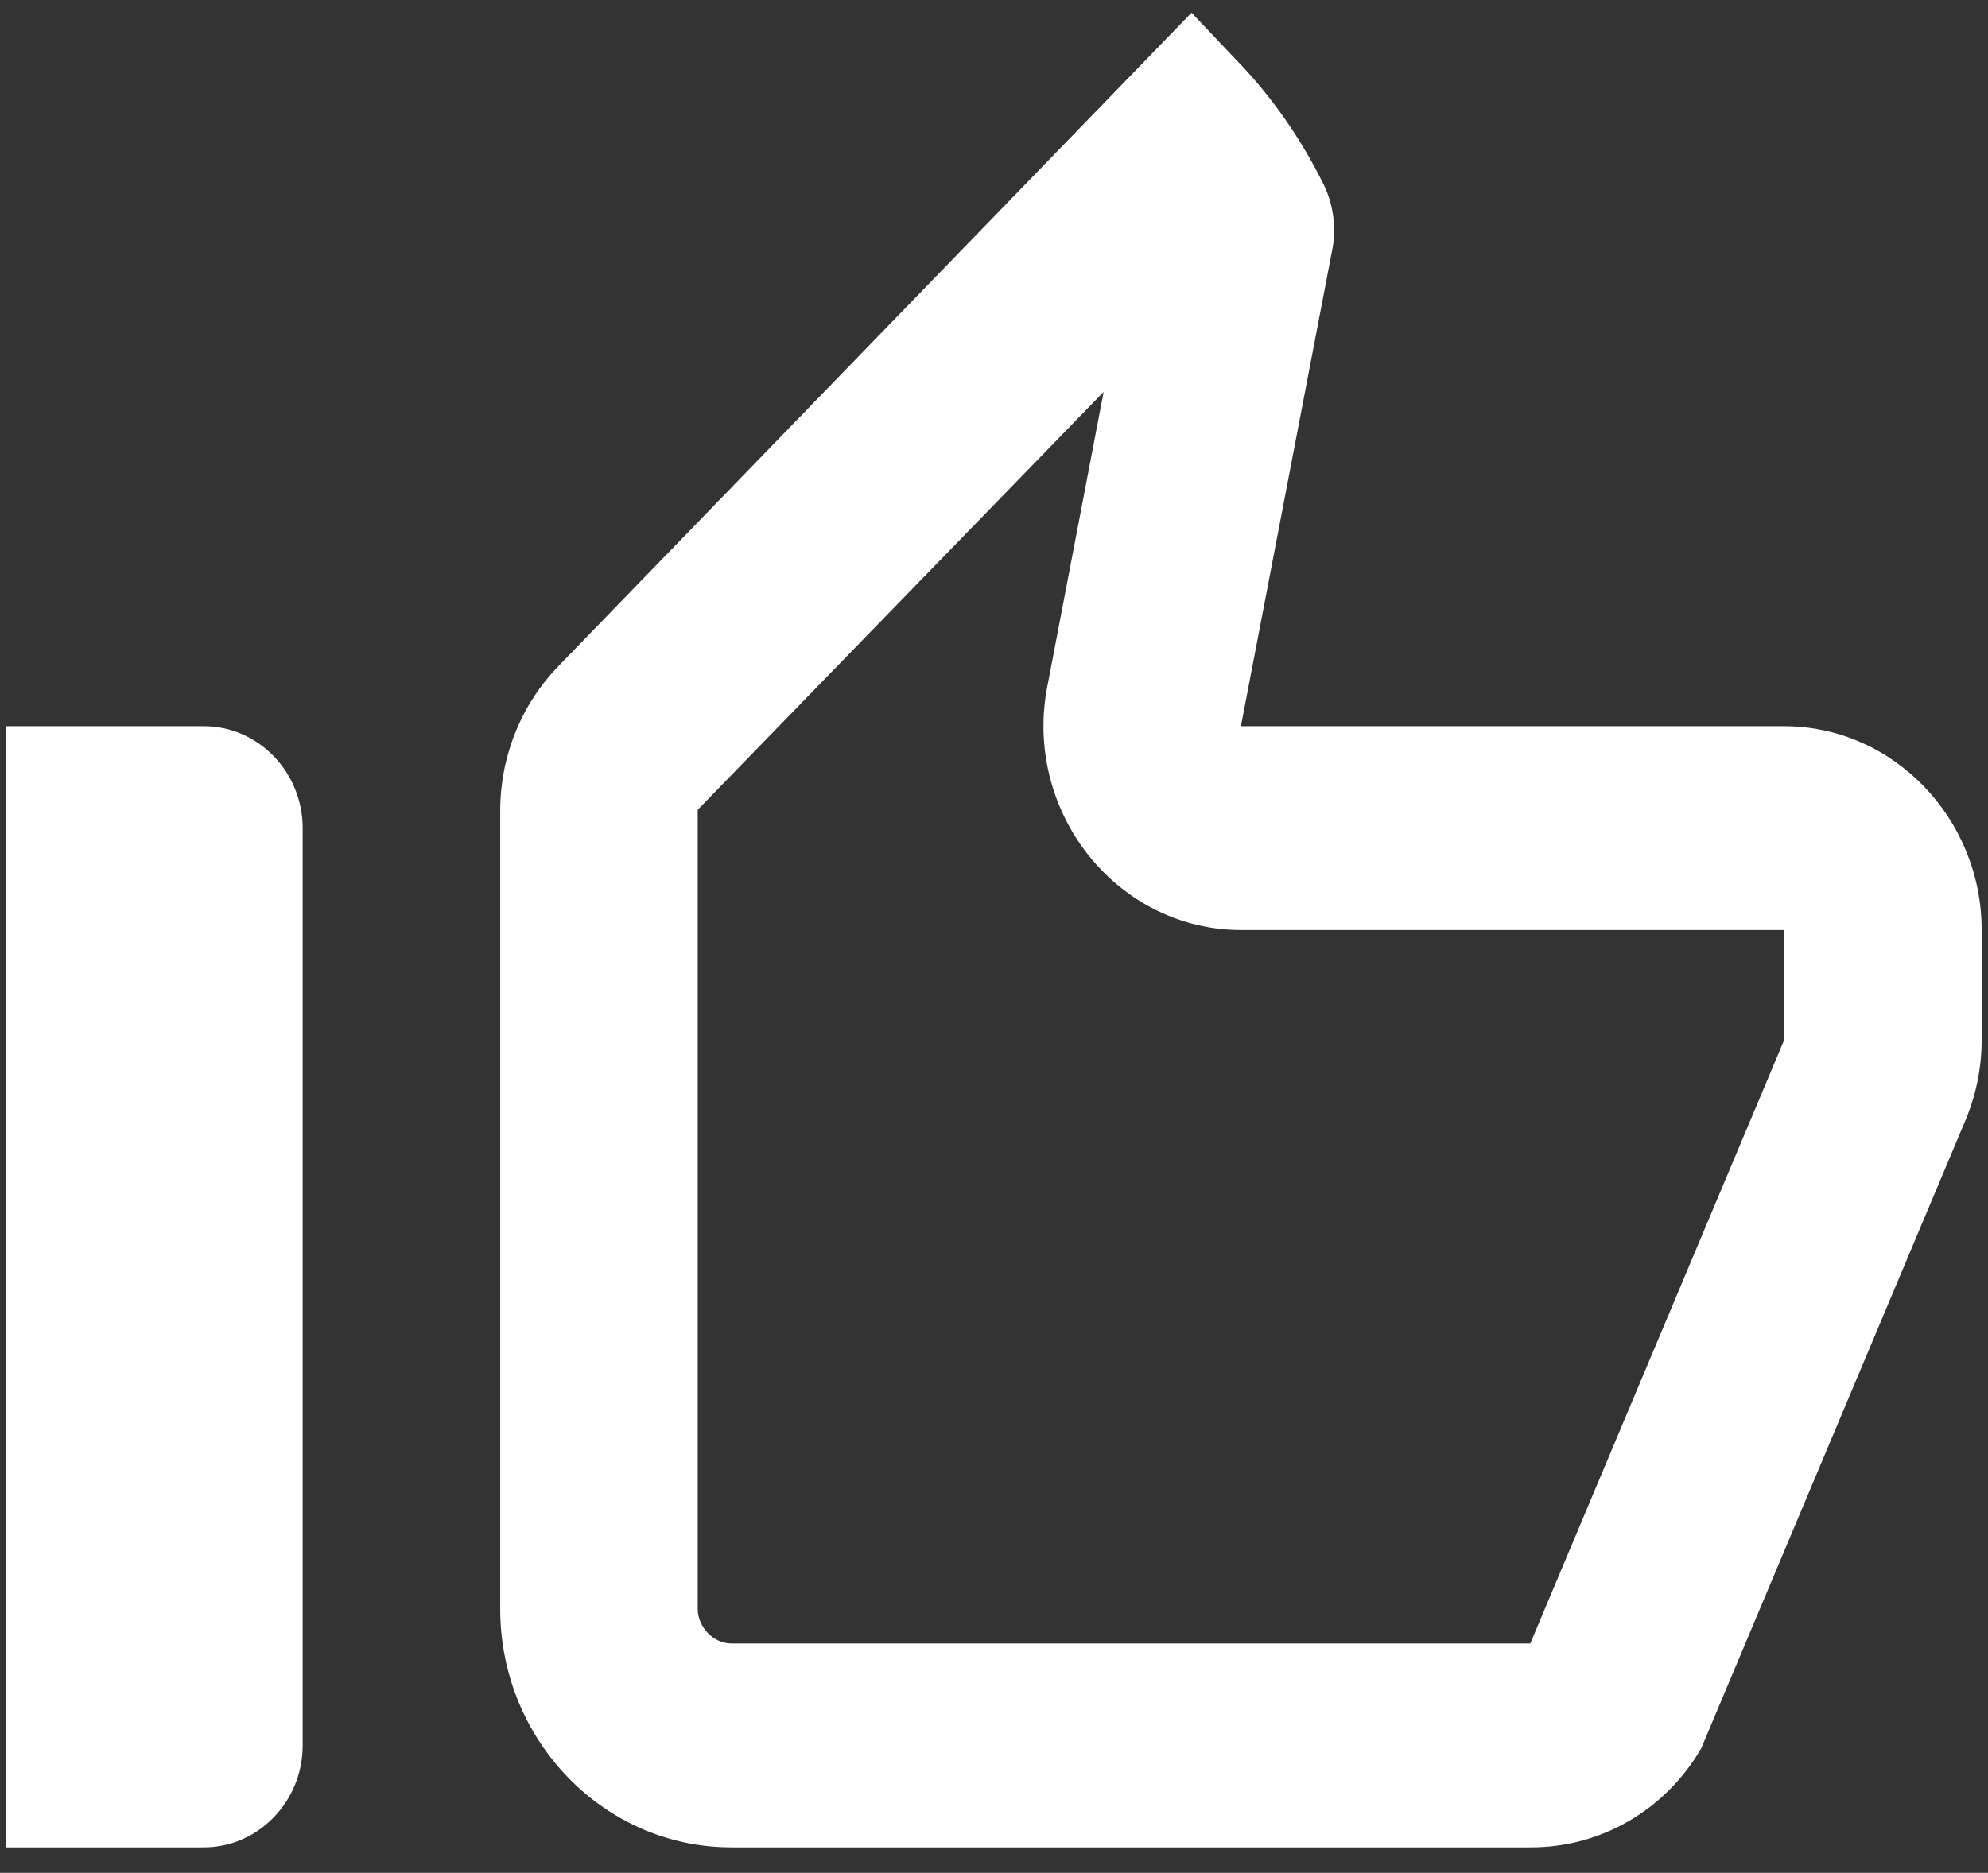 <svg width="52" height="49" viewBox="0 0 52 49" fill="none" xmlns="http://www.w3.org/2000/svg">
<rect x="0" y="0" width="52" height="49" fill="#333333" stroke="none"/>
<path d="M28.868 10.253L27.395 17.96C27.085 19.533 27.499 21.16 28.48 22.387C29.462 23.613 30.909 24.333 32.459 24.333H46.667V27.213L40.028 43H19.129C18.664 43 18.25 42.573 18.25 42.093V21.187L28.868 10.253ZM31.167 0.333L14.608 17.427C13.626 18.44 13.084 19.8 13.084 21.213V42.093C13.084 45.533 15.796 48.333 19.129 48.333H40.054C41.888 48.333 43.567 47.347 44.497 45.747L51.395 29.347C51.679 28.68 51.834 27.96 51.834 27.213V24.333C51.834 21.4 49.509 19 46.667 19H32.459L34.835 6.6C34.965 6.013 34.887 5.373 34.629 4.84C34.035 3.64 33.285 2.547 32.355 1.587L31.167 0.333ZM5.334 19H0.167V48.333H5.334C6.754 48.333 7.917 47.133 7.917 45.667V21.667C7.917 20.2 6.754 19 5.334 19Z" fill="white"/>
</svg>
